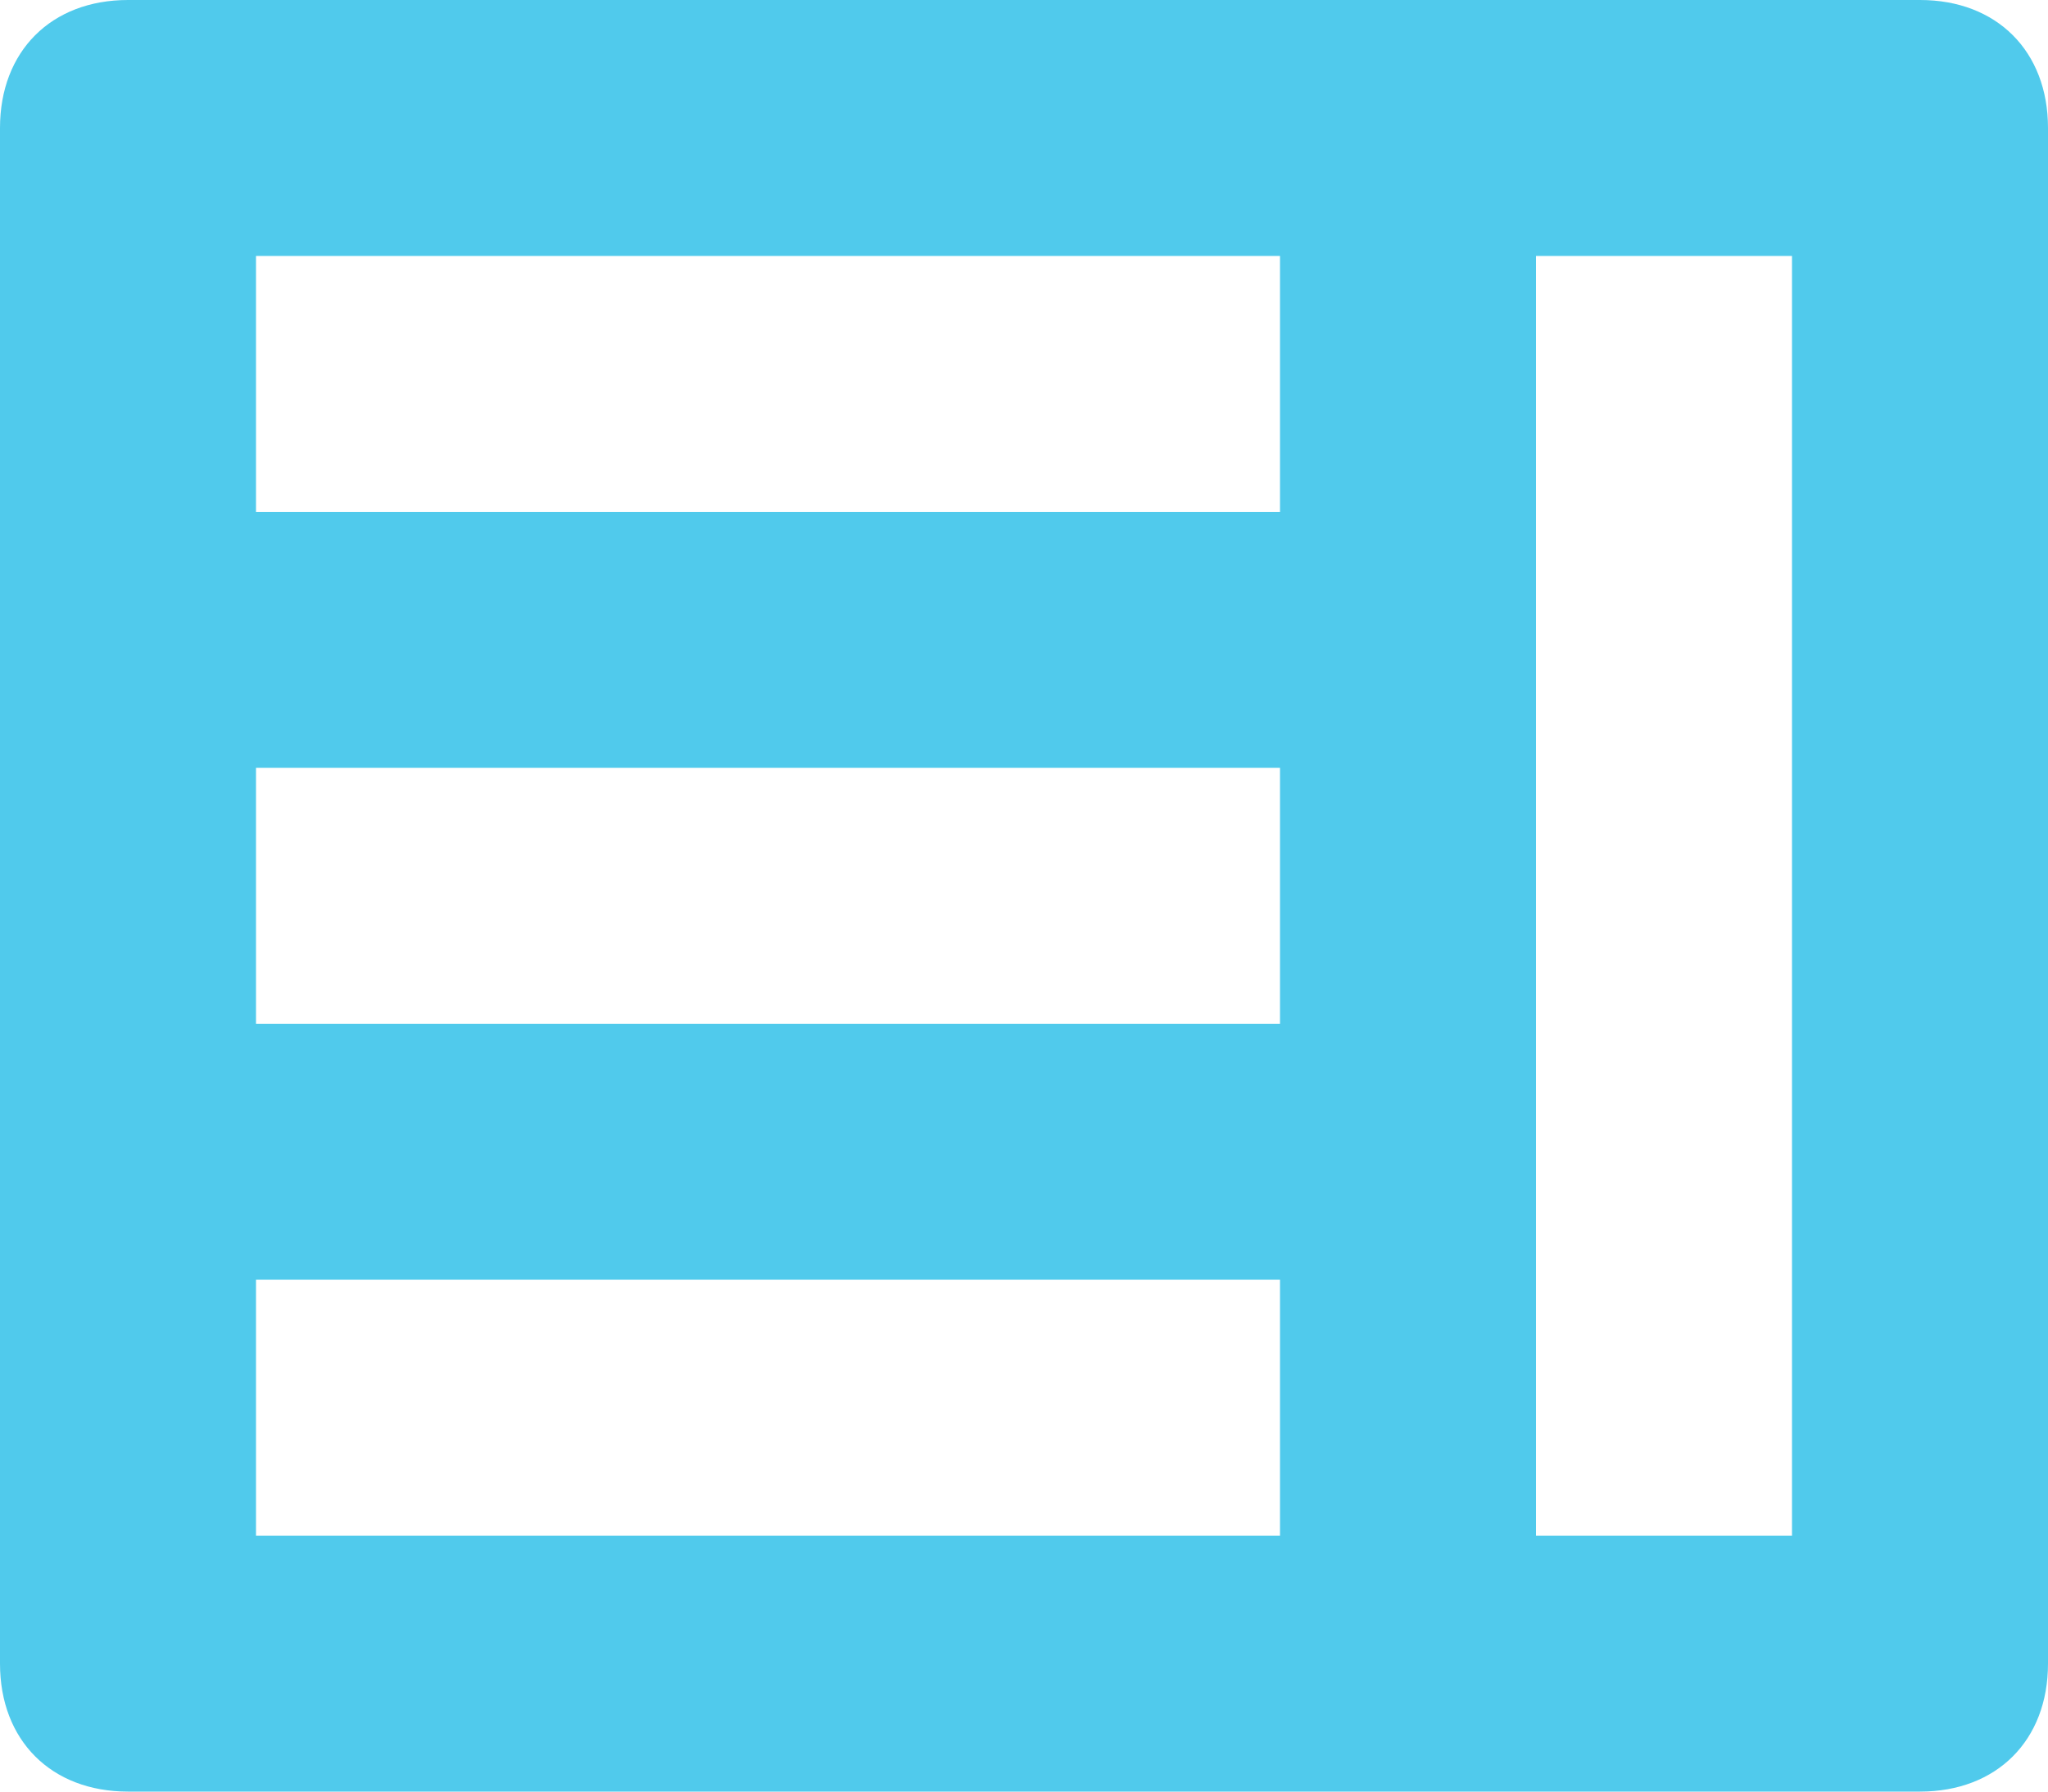<svg id="SvgjsSvg1000" xmlns="http://www.w3.org/2000/svg" version="1.1" xmlns:xlink="http://www.w3.org/1999/xlink" xmlns:svgjs="http://svgjs.com/svgjs" width="16" height="14" viewBox="0 0 16 14"><title>ui-16px-2_tile-55</title><desc>Created with Avocode.</desc><defs id="SvgjsDefs1001"></defs><path id="SvgjsPath1007" d="M107 113H93C92.4 113 92 113.4 92 114V126C92 126.6 92.4 127 93 127H107C107.6 127 108 126.6 108 126V114C108 113.4 107.6 113 107 113ZM94 119H102V121H94ZM102 115V117H94V115ZM94 123H102V125H94ZM106 125H104V115H106Z " fill="#50caec" fill-opacity="1" transform="matrix(1,0,0,1,-92,-113)"></path></svg>